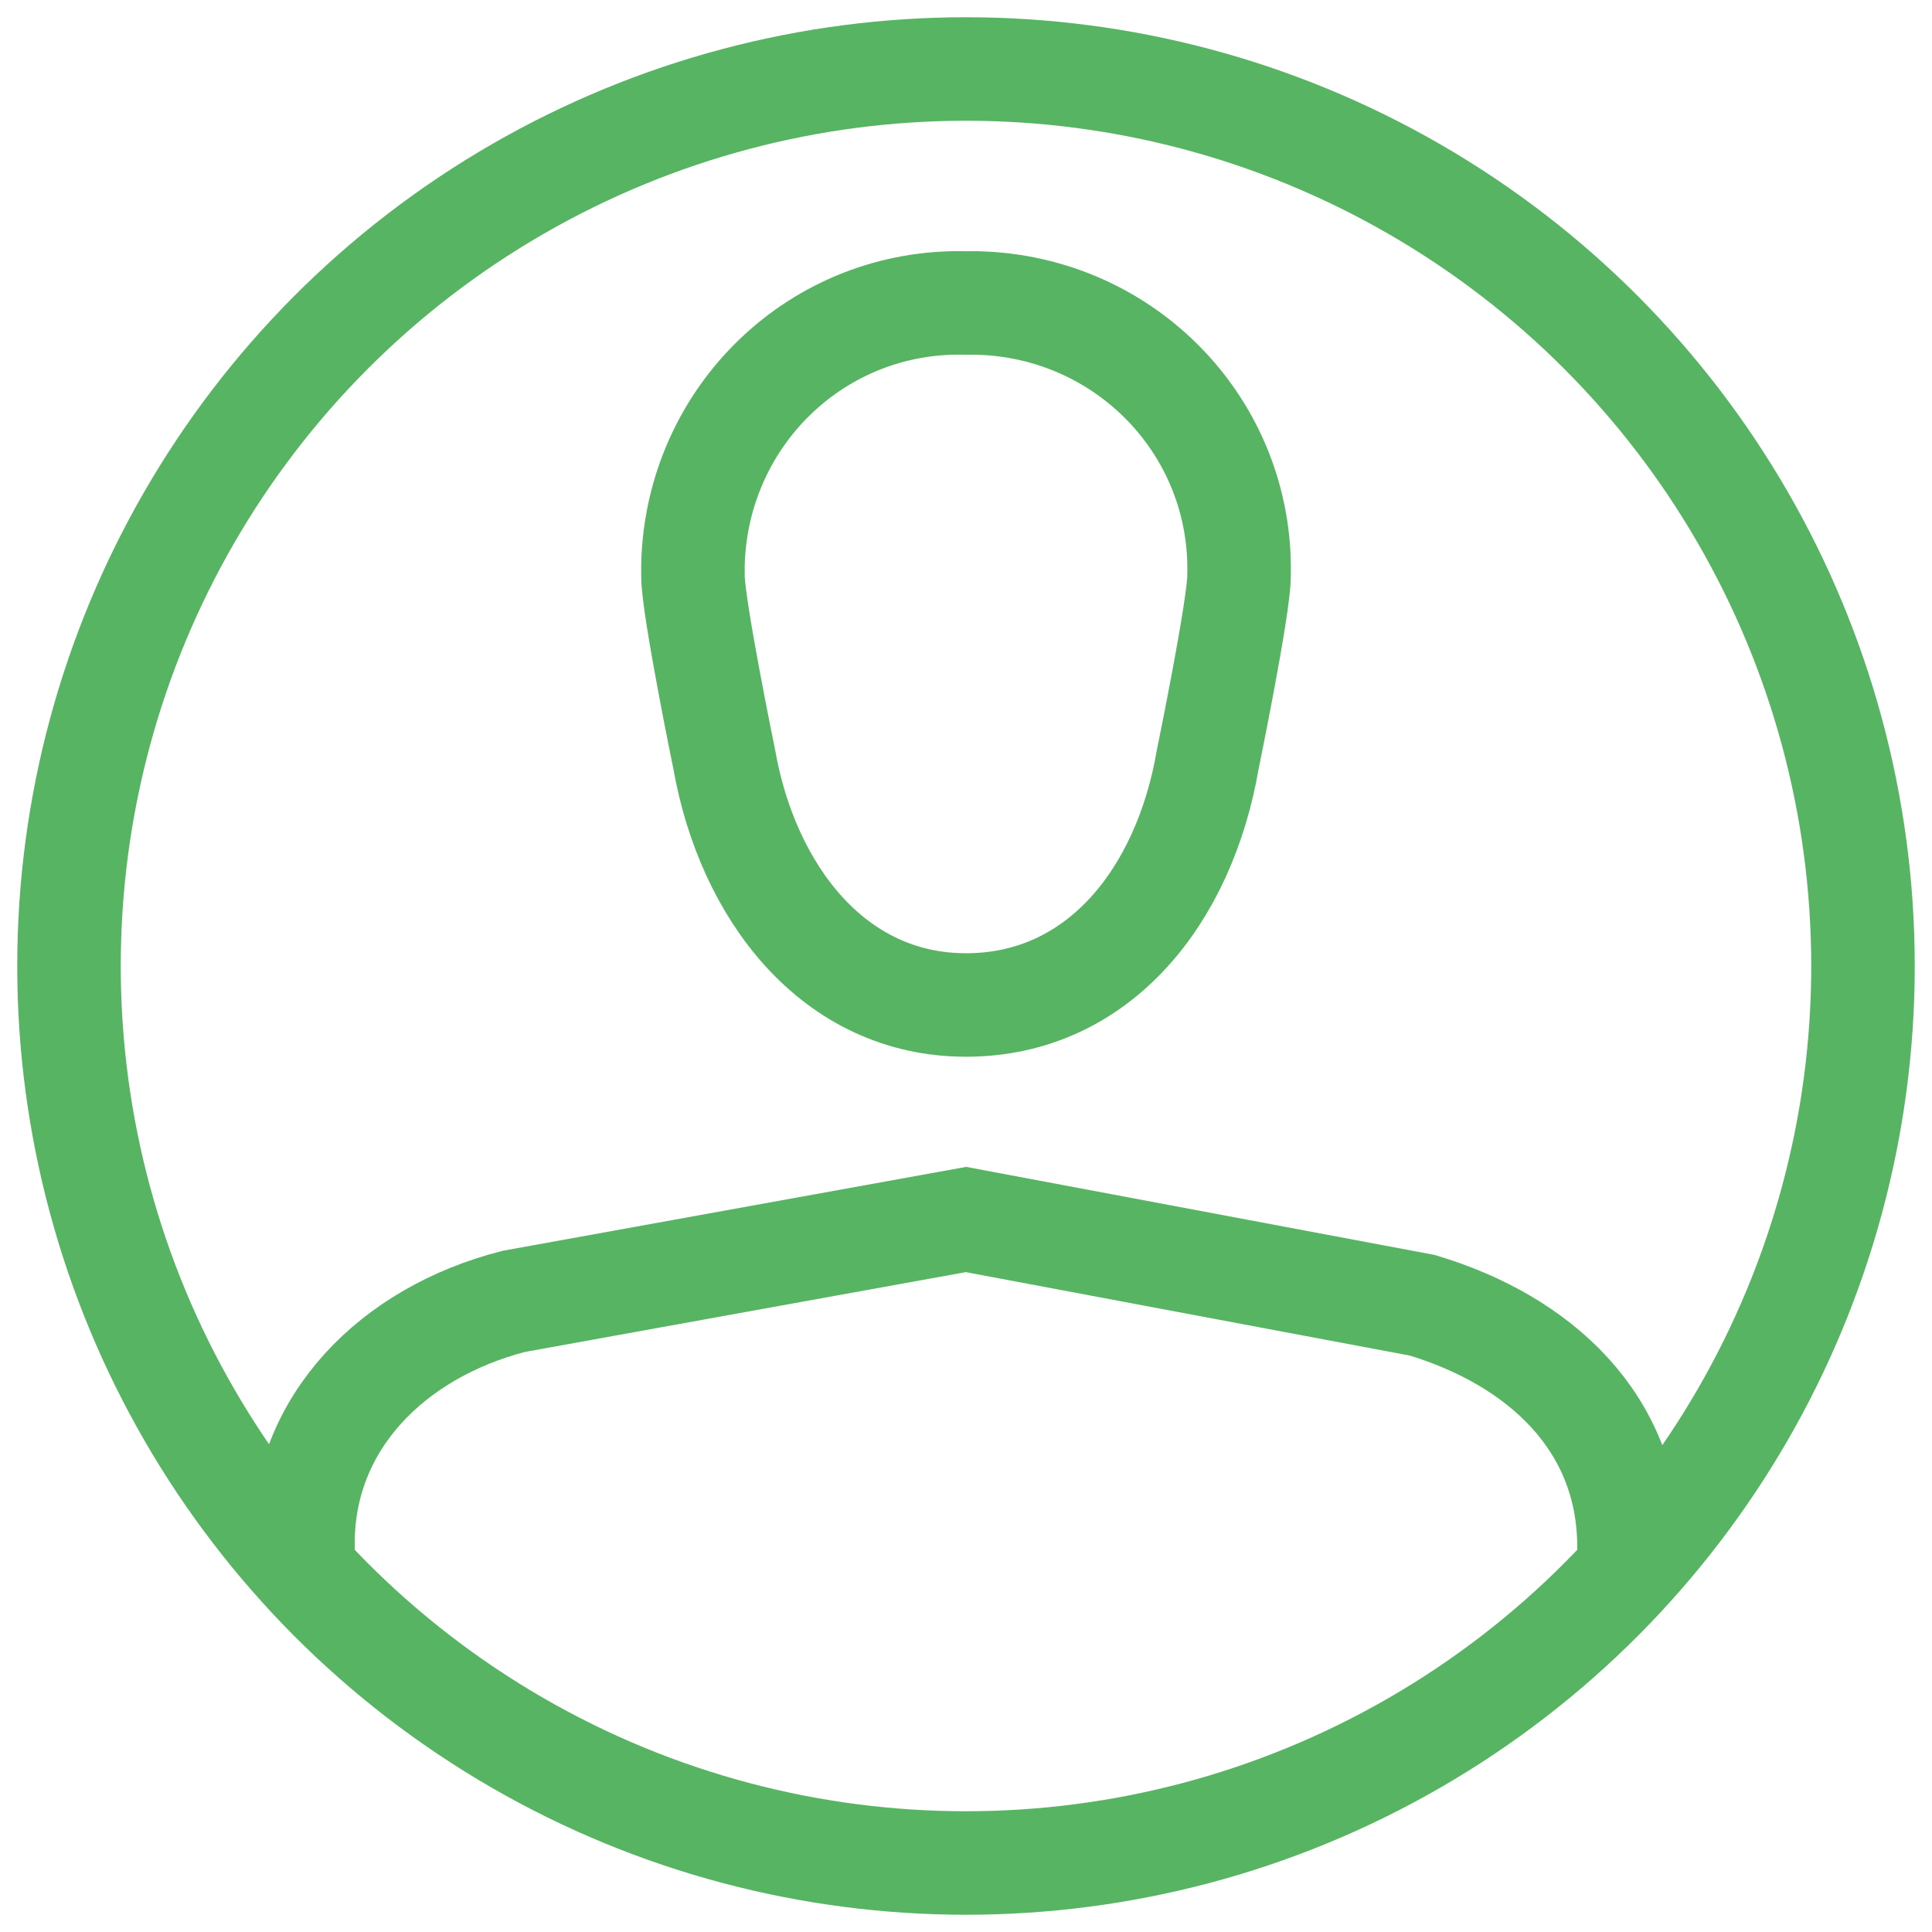 <?xml version="1.0" encoding="UTF-8"?>
<svg width="28px" height="28px" viewBox="0 0 28 28" version="1.1" xmlns="http://www.w3.org/2000/svg" xmlns:xlink="http://www.w3.org/1999/xlink">
    <!-- Generator: Sketch 52.1 (67048) - http://www.bohemiancoding.com/sketch -->
    <title>3</title>
    <desc>Created with Sketch.</desc>
    <g id="Page-1" stroke="none" stroke-width="1" fill="none" fill-rule="evenodd">
        <g id="0.3-Modal" transform="translate(-710, -426)" stroke="#56B462" stroke-width="1.5">
            <g id="Modal" transform="translate(165, 223)">
                <g id="3" transform="translate(546, 204)">
                    <circle id="Oval" cx="13" cy="13" r="13"></circle>
                    <path d="M16.957,7.348 C17.013,5.2 15.317,3.448 13.17,3.391 C13.113,3.391 13.057,3.391 13,3.391 C10.852,3.335 9.1,5.03 9.043,7.178 C9.043,7.235 9.043,7.291 9.043,7.348 C9.043,7.8 9.496,10.004 9.496,10.004 C9.835,11.926 11.078,13.565 13,13.565 C14.922,13.565 16.165,11.983 16.504,10.004 C16.504,10.004 16.957,7.8 16.957,7.348 Z" id="Shape"></path>
                    <path d="M3.391,21.761 L3.391,21.365 C3.391,19.613 4.691,18.313 6.443,17.861 L13,16.674 L19.613,17.917 C21.309,18.426 22.609,19.613 22.609,21.422 L22.609,21.817" id="Shape"></path>
                </g>
            </g>
        </g>
    </g>
</svg>